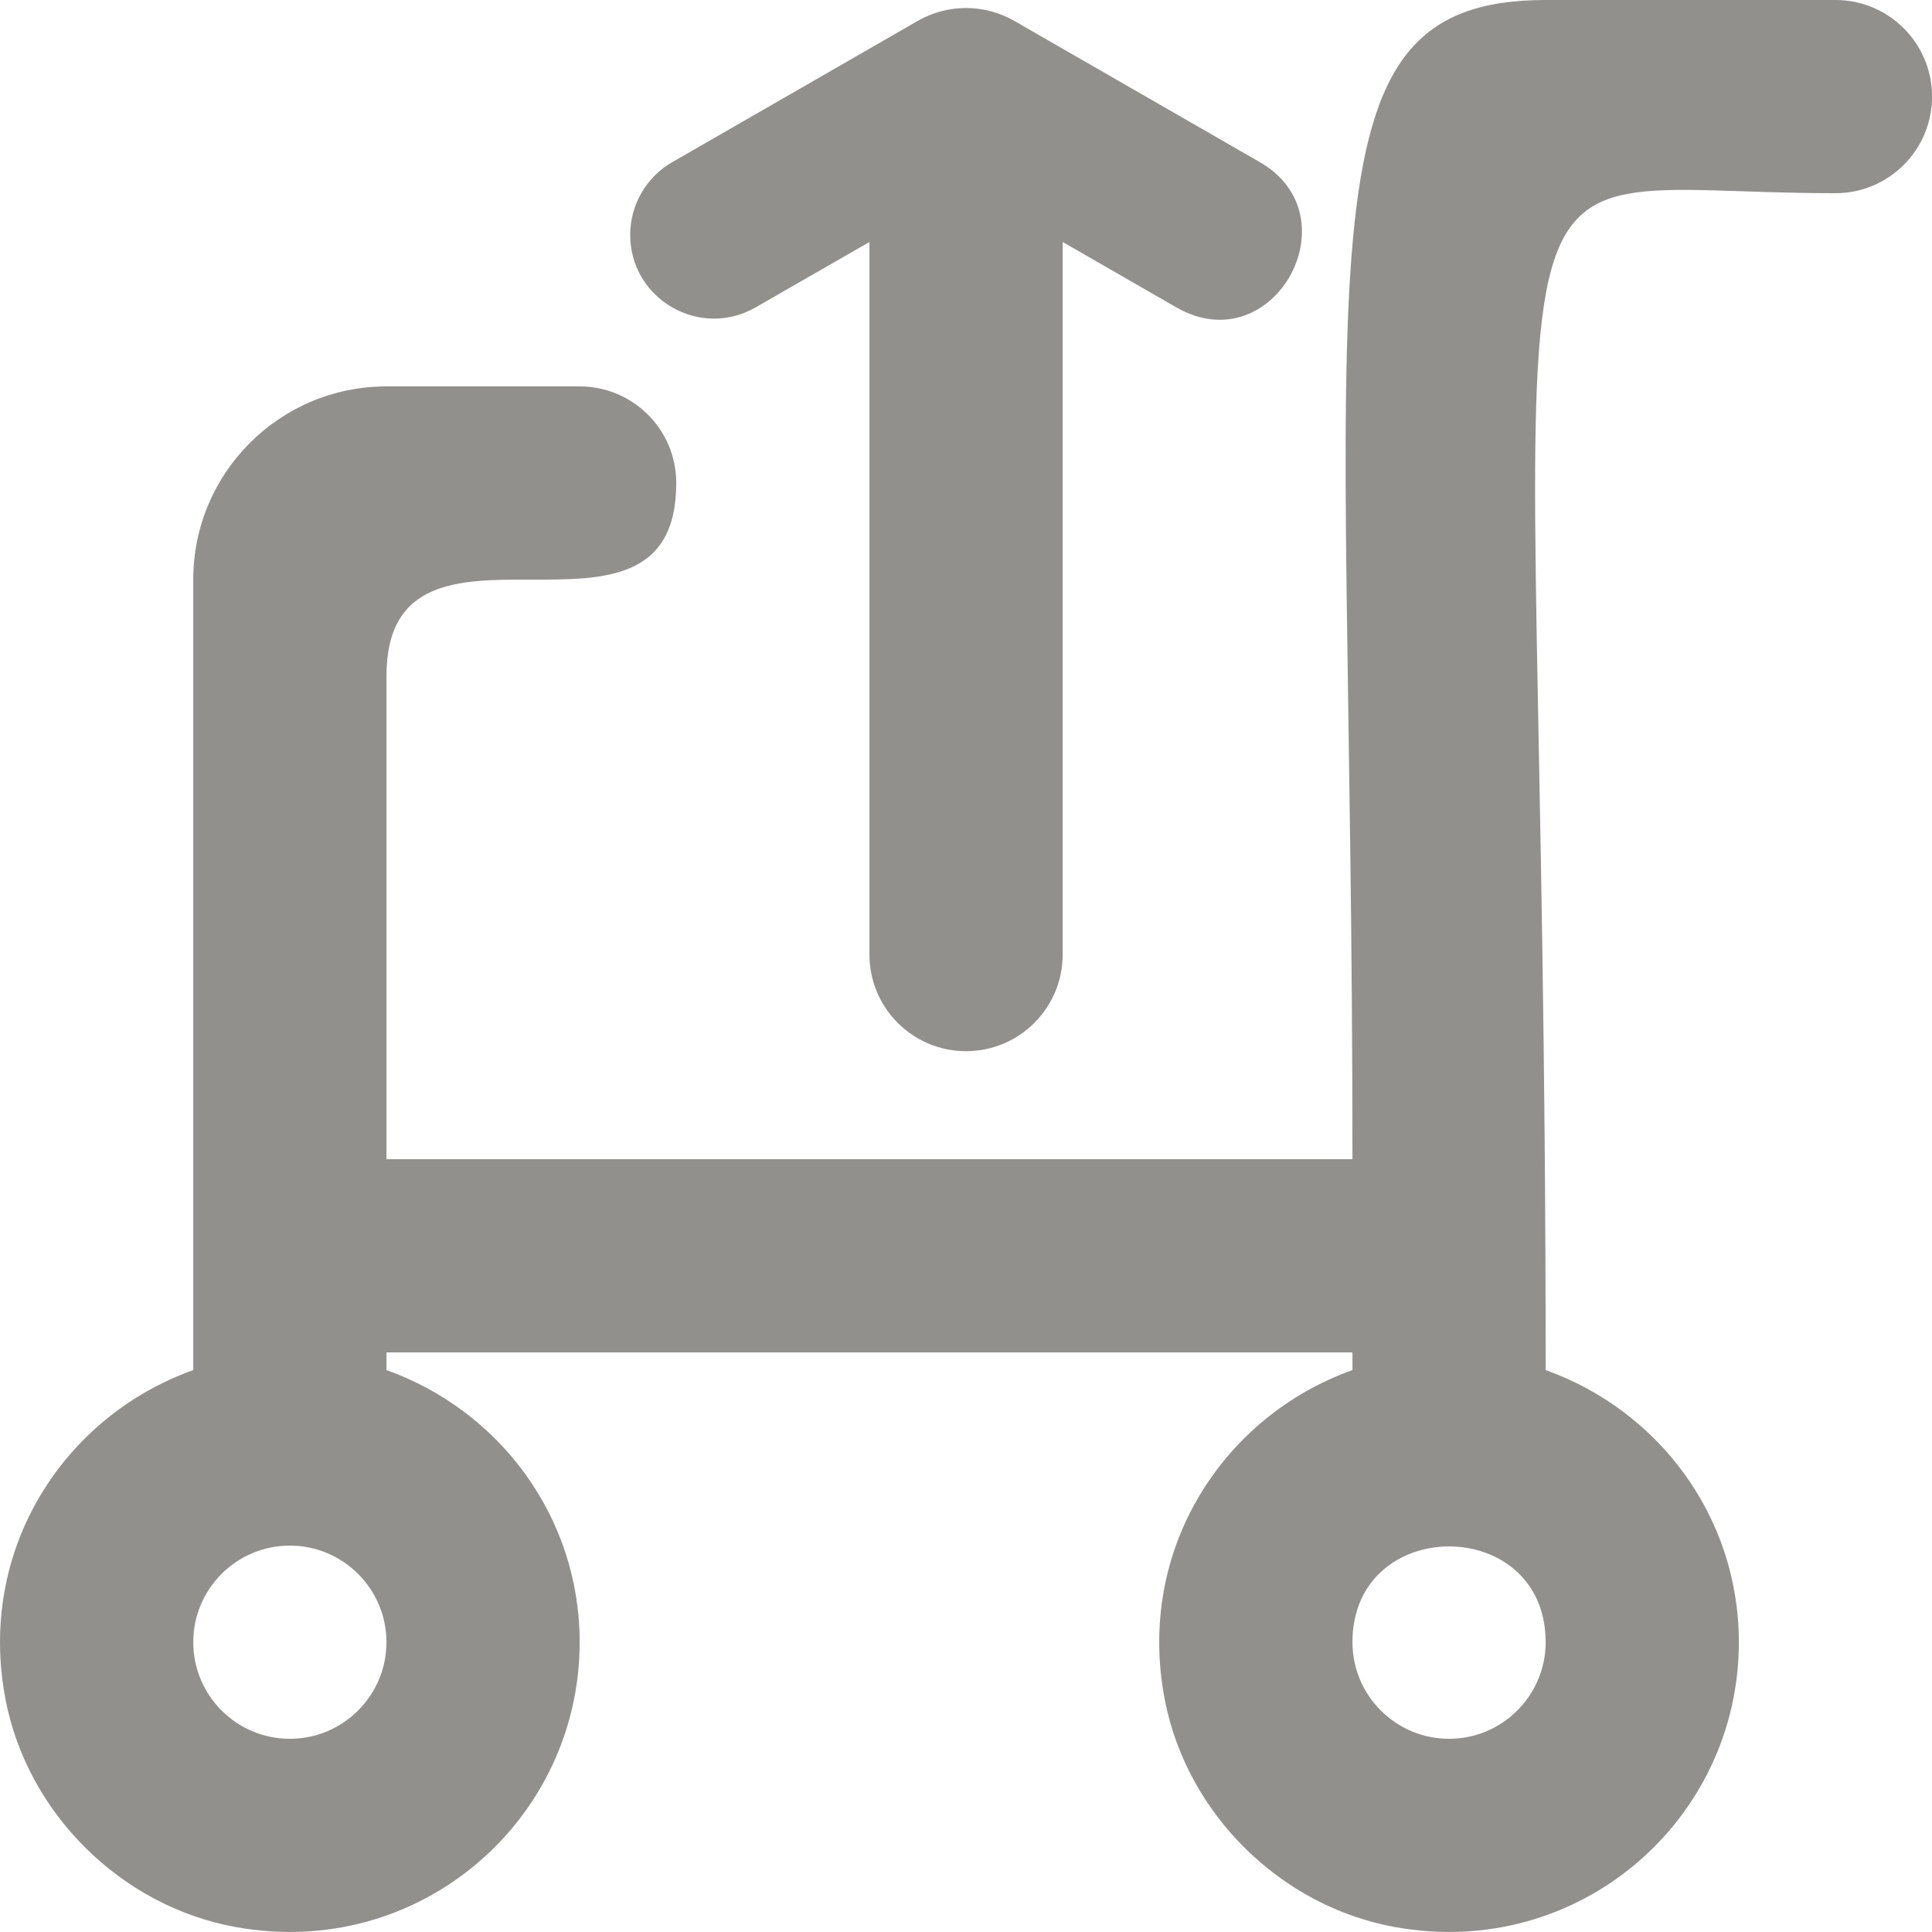 <!-- Generated by IcoMoon.io -->
<svg version="1.1" xmlns="http://www.w3.org/2000/svg" width="32" height="32" viewBox="0 0 32 32">
<title>as-cart_up_round-</title>
<path fill="#91908d" d="M19.484 5.091l-1.883-1.083v11.803c0 0.883-0.717 1.6-1.6 1.6-0.885 0-1.6-0.717-1.6-1.6v-11.803l-1.885 1.083c-0.925 0.531-2.078-0.136-2.078-1.202 0-0.496 0.266-0.955 0.696-1.203l4.069-2.341c0.494-0.283 1.102-0.283 1.595 0l4.070 2.341c1.566 0.902 0.221 3.328-1.384 2.405zM24.001 28.8c-0.883 0-1.6-0.718-1.6-1.6 0-2.115 3.2-2.115 3.2 0 0 0.882-0.718 1.6-1.6 1.6zM4.801 28.8c-0.883 0-1.6-0.718-1.6-1.6 0-0.883 0.717-1.6 1.6-1.6 0.882 0 1.6 0.717 1.6 1.6 0 0.882-0.718 1.6-1.6 1.6zM30.401 0h-4.8c-4.242 0-3.2 4.125-3.2 19.2h-16v-8c0-3.208 4.8 0.008 4.8-3.2 0-0.885-0.717-1.6-1.6-1.6h-3.2c-1.768 0-3.2 1.432-3.2 3.2v13.093c-2.139 0.762-3.592 2.973-3.107 5.467 0.366 1.883 1.917 3.414 3.805 3.757 3.048 0.555 5.702-1.771 5.702-4.717 0-2.088-1.341-3.845-3.2-4.507v-0.293h16v0.293c-2.139 0.762-3.592 2.973-3.107 5.467 0.366 1.883 1.917 3.414 3.805 3.757 3.048 0.555 5.702-1.771 5.702-4.717 0-2.088-1.341-3.845-3.2-4.507 0-21.579-1.587-19.493 4.8-19.493 0.883 0 1.6-0.717 1.6-1.6 0-0.885-0.717-1.6-1.6-1.6z"></path>
</svg>
